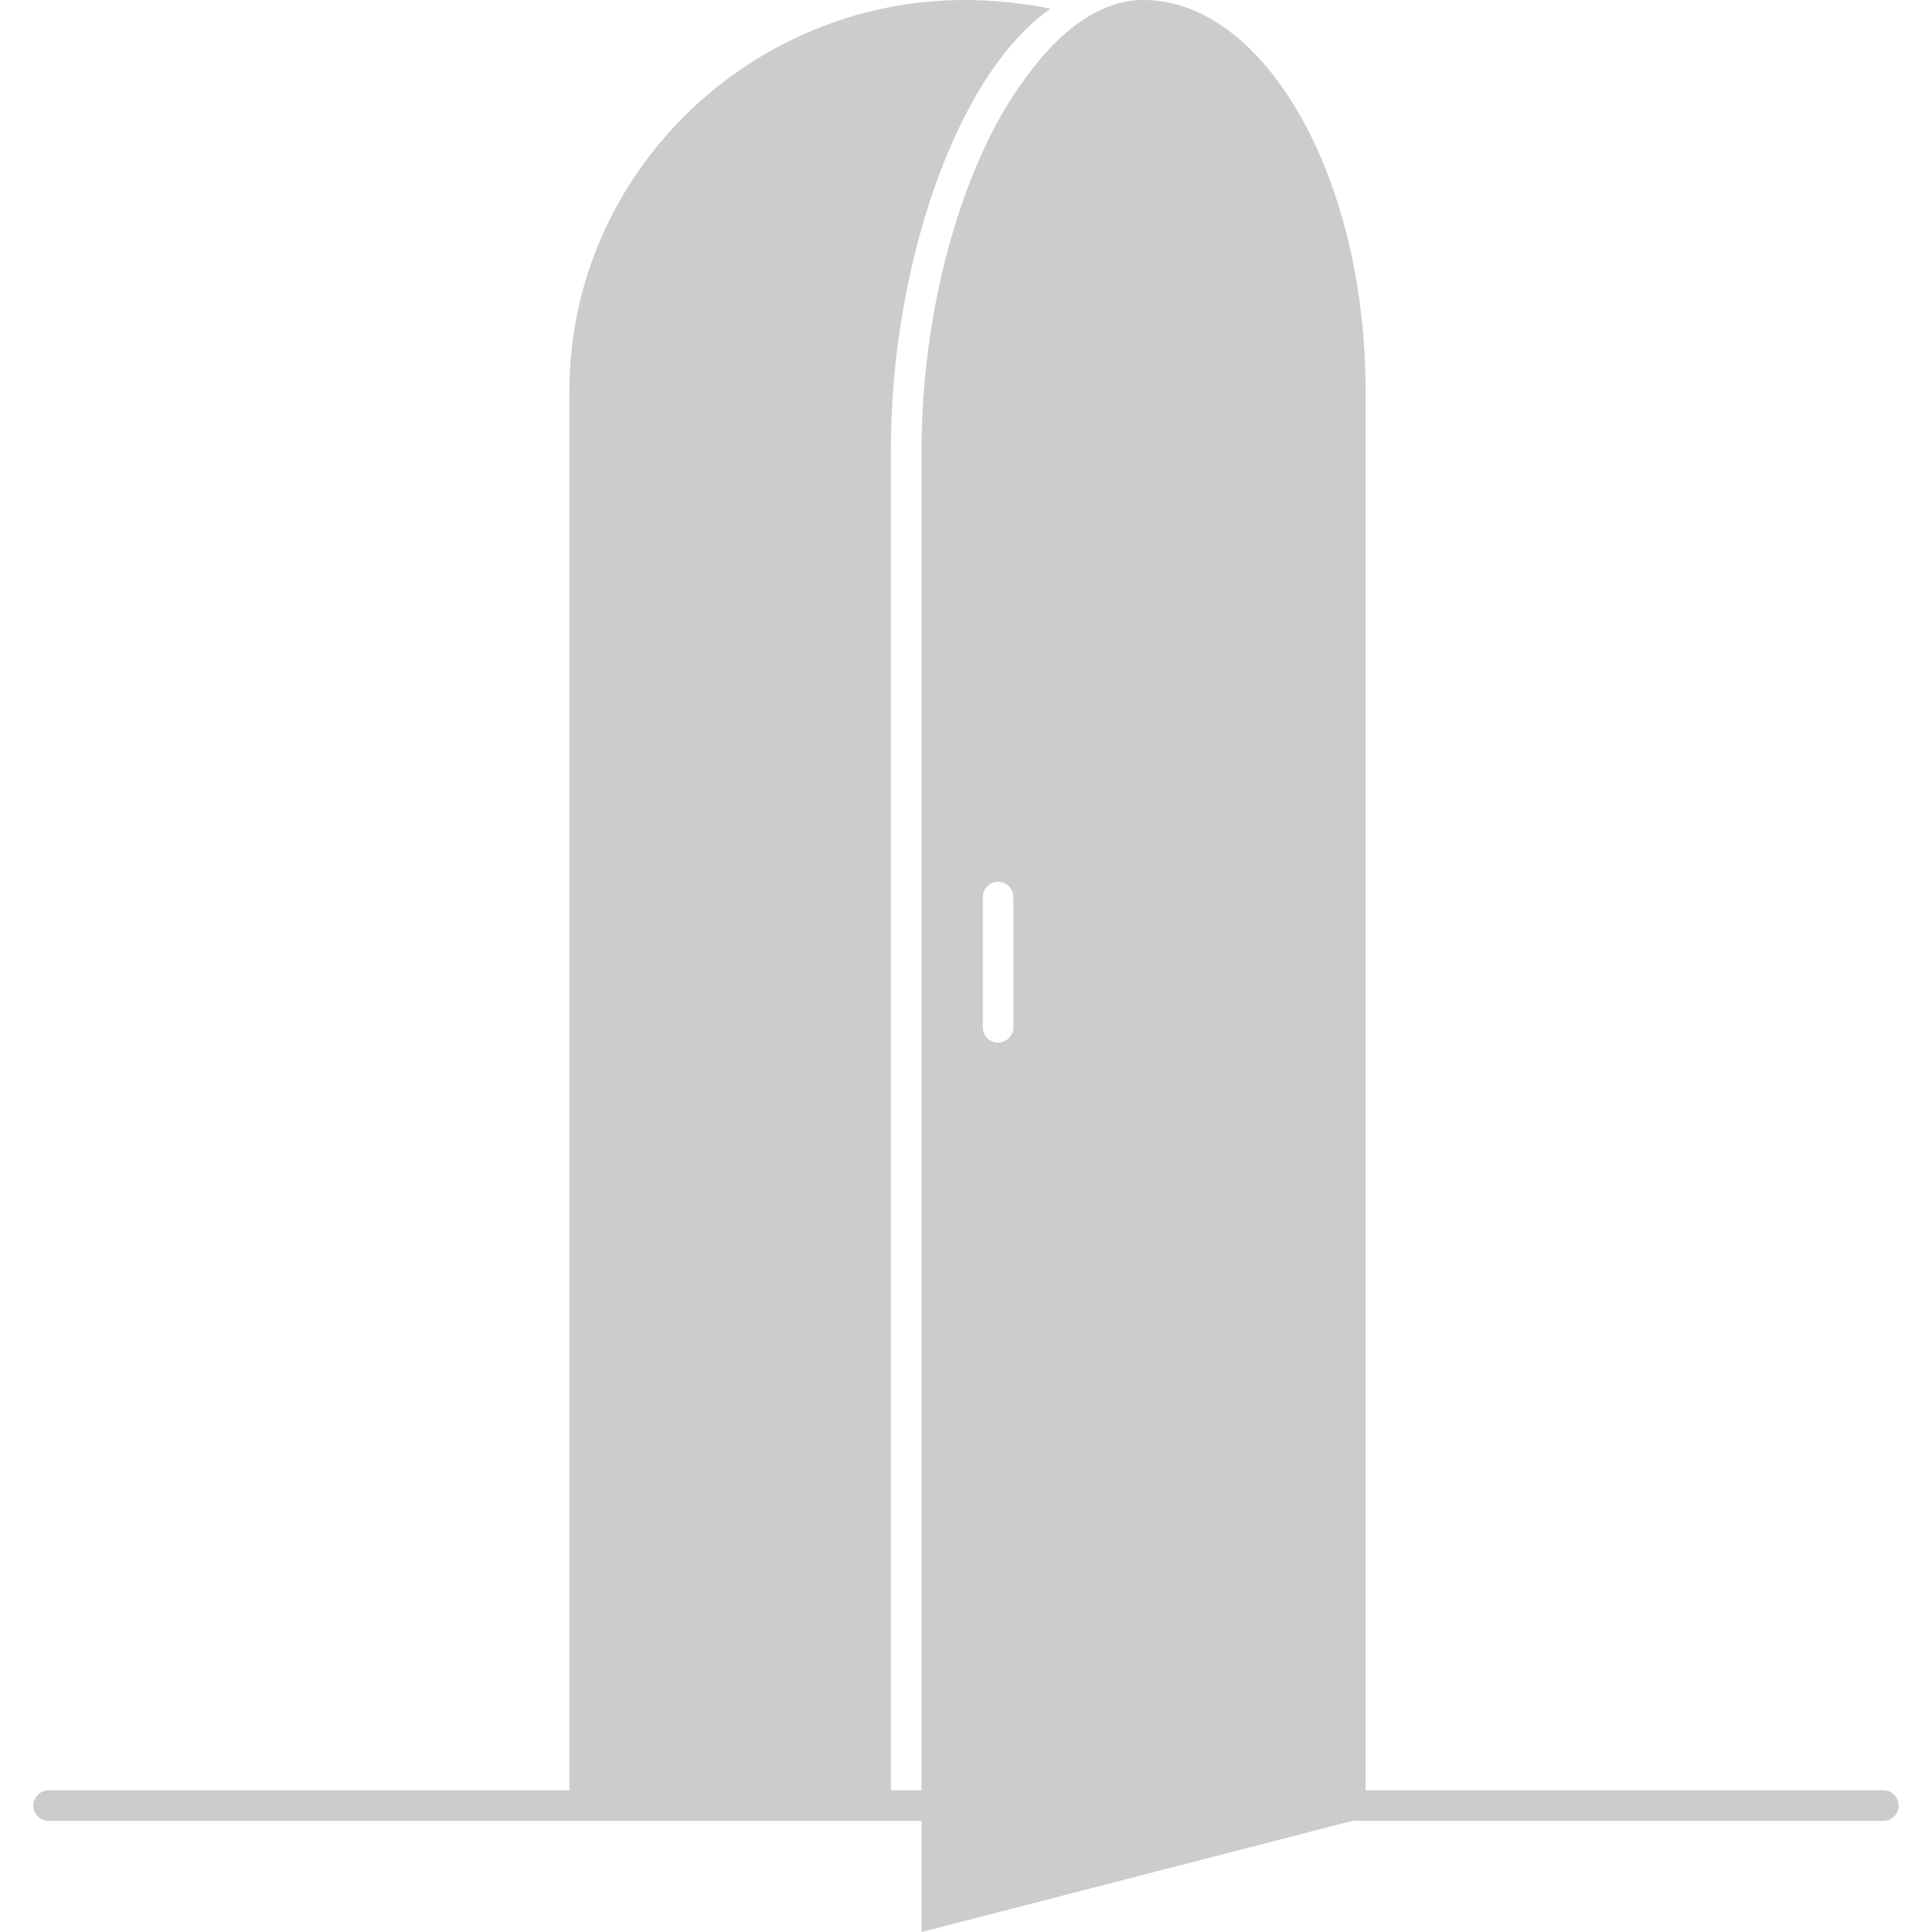 <?xml version="1.0" encoding="iso-8859-1"?>
<!-- Uploaded to: SVG Repo, www.svgrepo.com, Generator: SVG Repo Mixer Tools -->
<svg fill="#cccccc" height="800px" width="800px" version="1.1" id="Layer_1" xmlns="http://www.w3.org/2000/svg" xmlns:xlink="http://www.w3.org/1999/xlink" 
	 viewBox="0 0 504.664 504.664" xml:space="preserve">
<g>
	<g>
		<path d="M491.93,467.648H356.714v-365.46C356.714,45.752,330.05,0,298.714,0c-11.196,0-21.78,7.772-30.772,20.296
			c-13.436,17.78-23.804,48.064-26.5,80.5c-0.18,2.008-0.32,4.016-0.436,6.024c-0.04,0.776-0.064,1.552-0.092,2.328
			c-0.116,2.672-0.196,5.344-0.196,8v350.5h-8v-350.5c0-46.46,16.616-97.392,41.688-114.864C267.514,0.82,259.306,0,251.986,0
			C195.55,0,148.722,45.752,148.722,102.188v229.46v27v43v24v42h-136c-2.212,0-4,1.788-4,4c0,2.212,1.788,4,4,4h228v29.016
			l113.14-29.188c0.288,0.064,0.564,0.172,0.868,0.172h137.212c2.212,0,4-1.788,4-4C495.942,469.436,494.142,467.648,491.93,467.648
			z M264.714,268.336c0,2.208-1.788,4-4,4c-2.212,0-4-1.792-4-4v-33.988c0-2.208,1.788-4,4-4c2.212,0,4,1.792,4,4V268.336z"/>
	</g>
</g>
</svg>